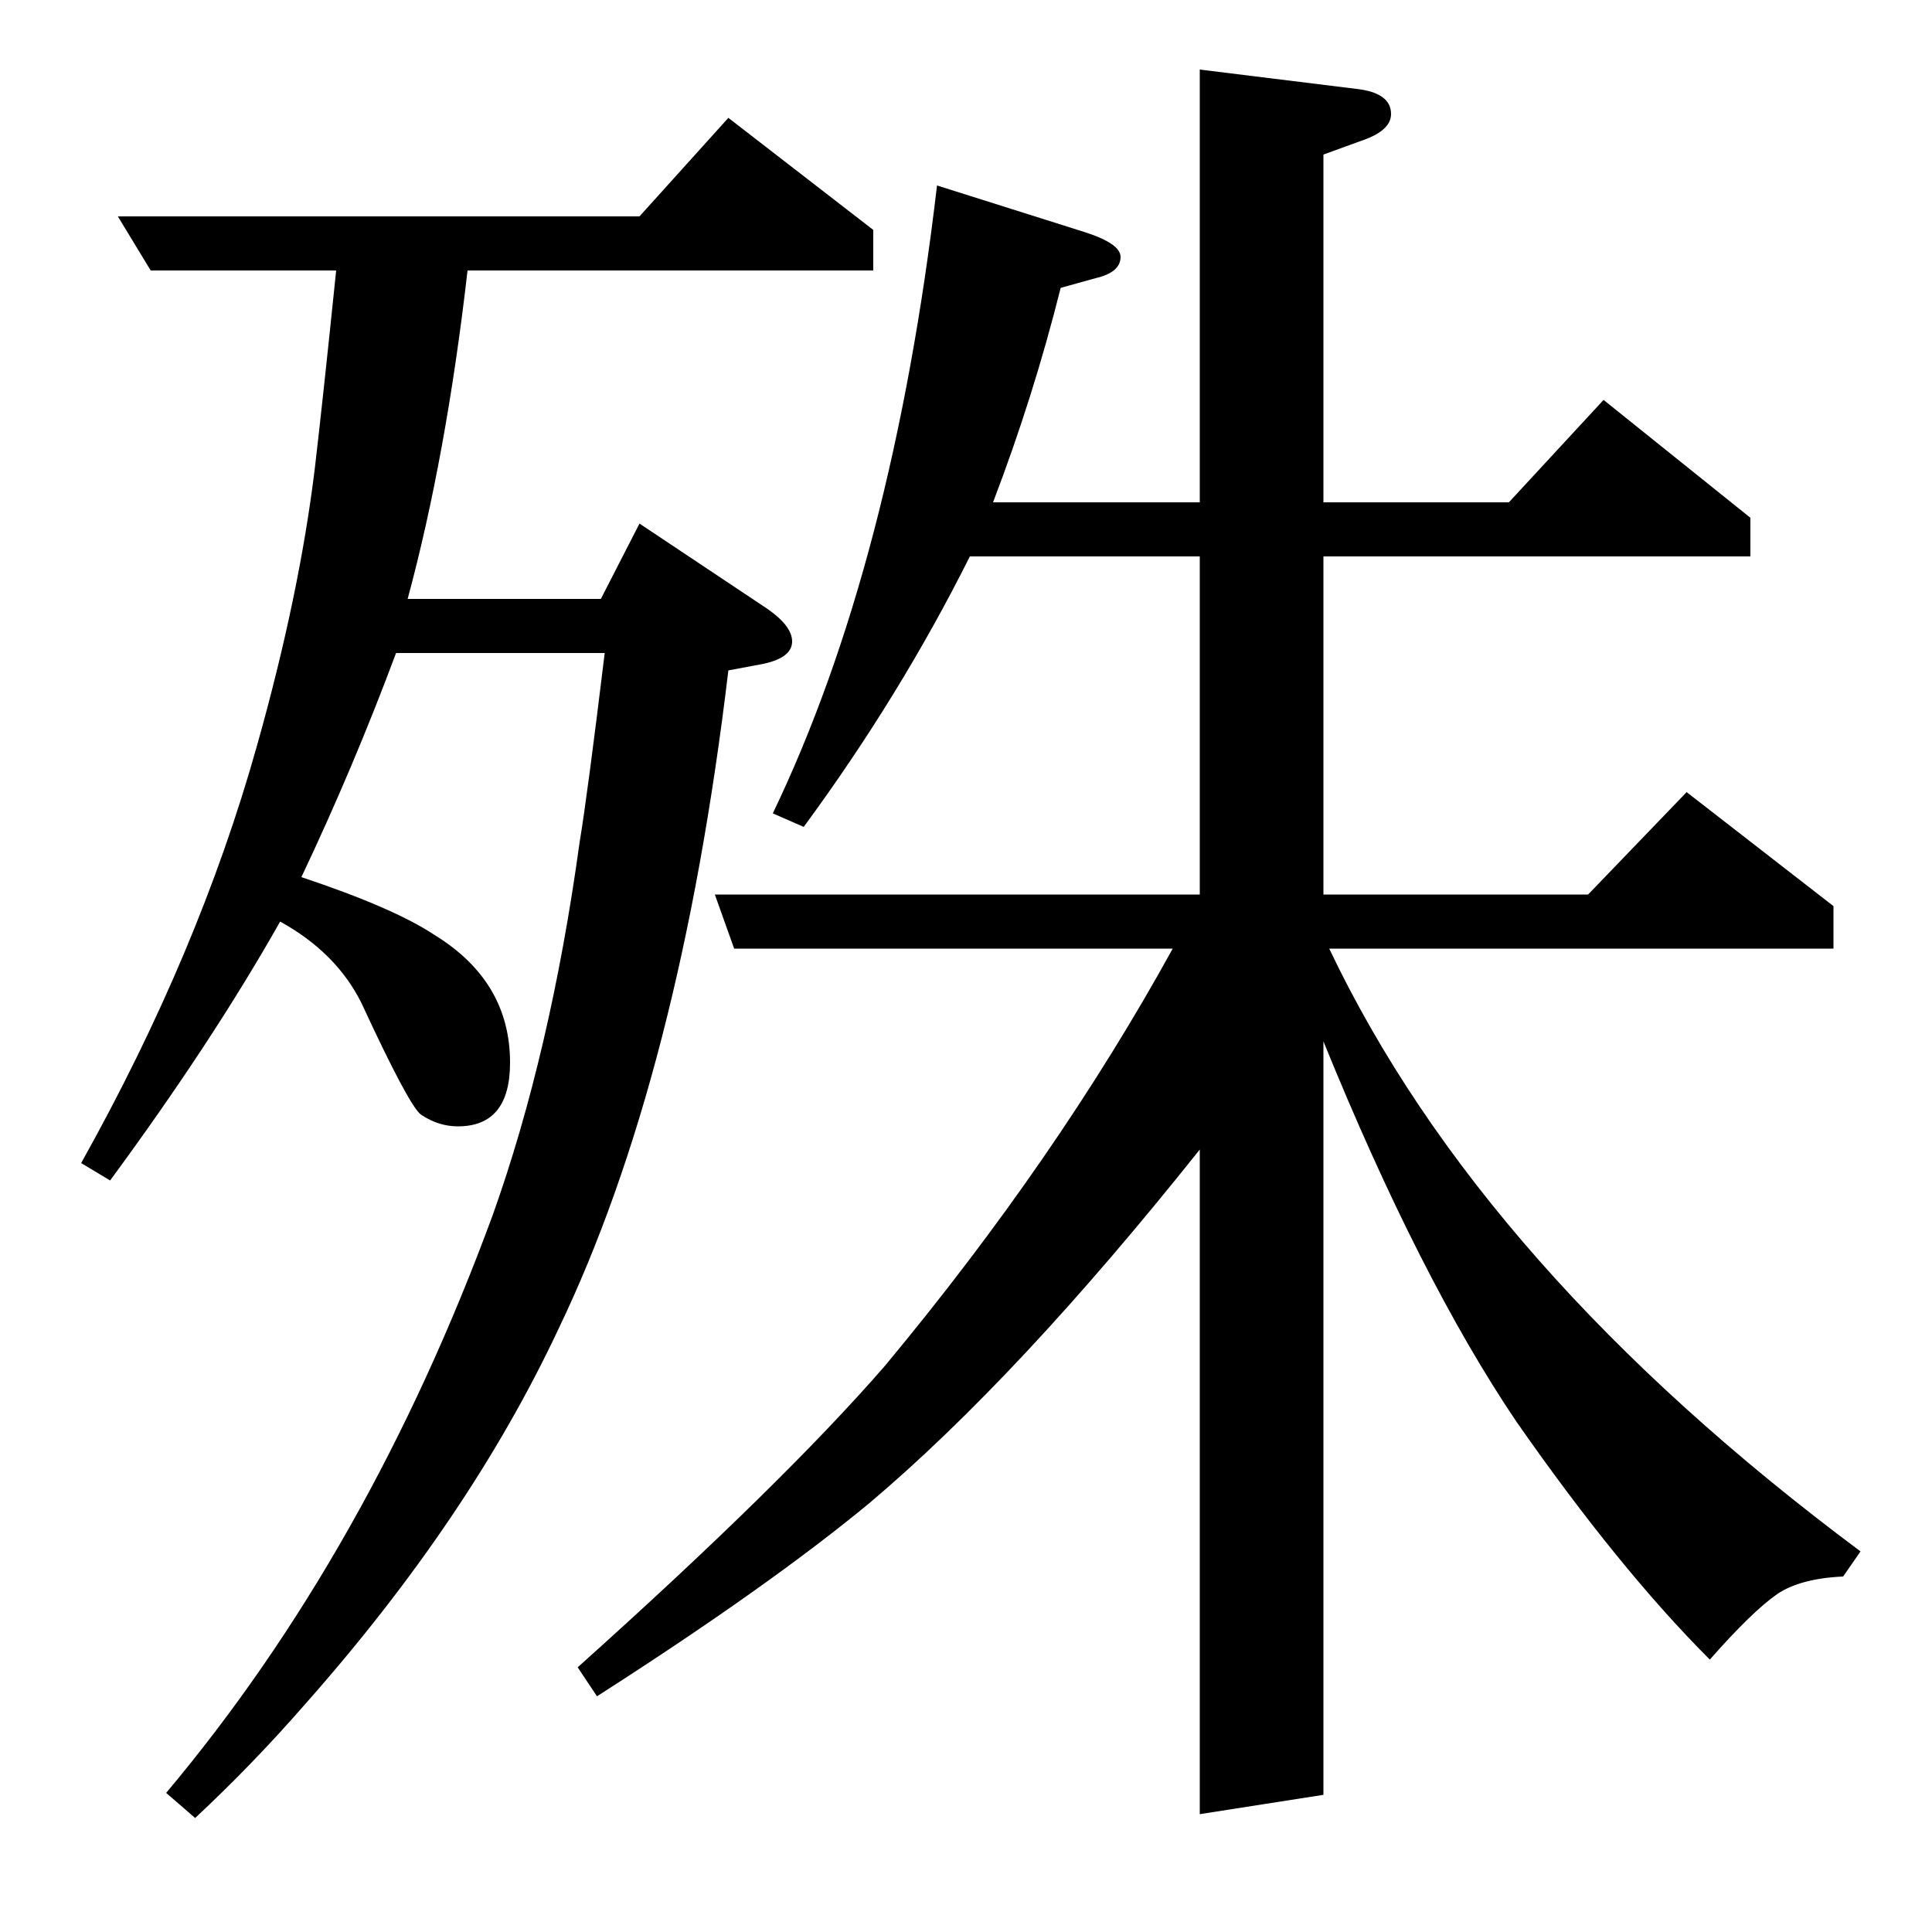 <?xml version="1.0" standalone="no"?>
<!DOCTYPE svg PUBLIC "-//W3C//DTD SVG 1.1//EN" "http://www.w3.org/Graphics/SVG/1.1/DTD/svg11.dtd" >
<svg xmlns="http://www.w3.org/2000/svg" xmlns:xlink="http://www.w3.org/1999/xlink" version="1.1" viewBox="0 -120 1000 1000">
  <g transform="matrix(1 0 0 -1 0 880)">
   <path fill="currentColor"
d="M42 398q61 109 91 216q22 78 30 144q4 34 11 102h-96l-17 28h270l46 51l75 -58v-21h-210q-11 -96 -31 -170h100l20 39l66 -44q13 -9 13 -17q0 -9 -17 -12l-16 -3q-25 -210 -88 -341q-46 -98 -131 -194q-27 -31 -57 -59l-15 13q105 125 169 299q30 84 45 193q4 24 13 98
h-108q-22 -59 -49 -116q48 -16 69 -30q39 -24 39 -66q0 -33 -27 -33q-10 0 -19 6q-6 4 -31 58q-13 26 -42 42q-35 -62 -88 -134zM299 137q106 95 159 156q89 107 149 216h-227l-10 28h251v175h-119q-36 -72 -86 -140l-16 7q62 129 85 325l76 -24q19 -6 19 -13q0 -8 -13 -11
l-18 -5q-14 -56 -35 -111h107v224l81 -10q18 -2 18 -13q0 -8 -13 -13l-22 -8v-180h96l49 53l76 -61v-20h-221v-175h137l51 53l76 -59v-22h-261q79 -166 275 -312l-9 -13q-22 -1 -34 -9q-13 -9 -35 -34q-47 47 -100 123q-50 74 -100 197v-390l-64 -10v344q-94 -118 -171 -183
q-52 -43 -141 -100z" />
  </g>

</svg>
